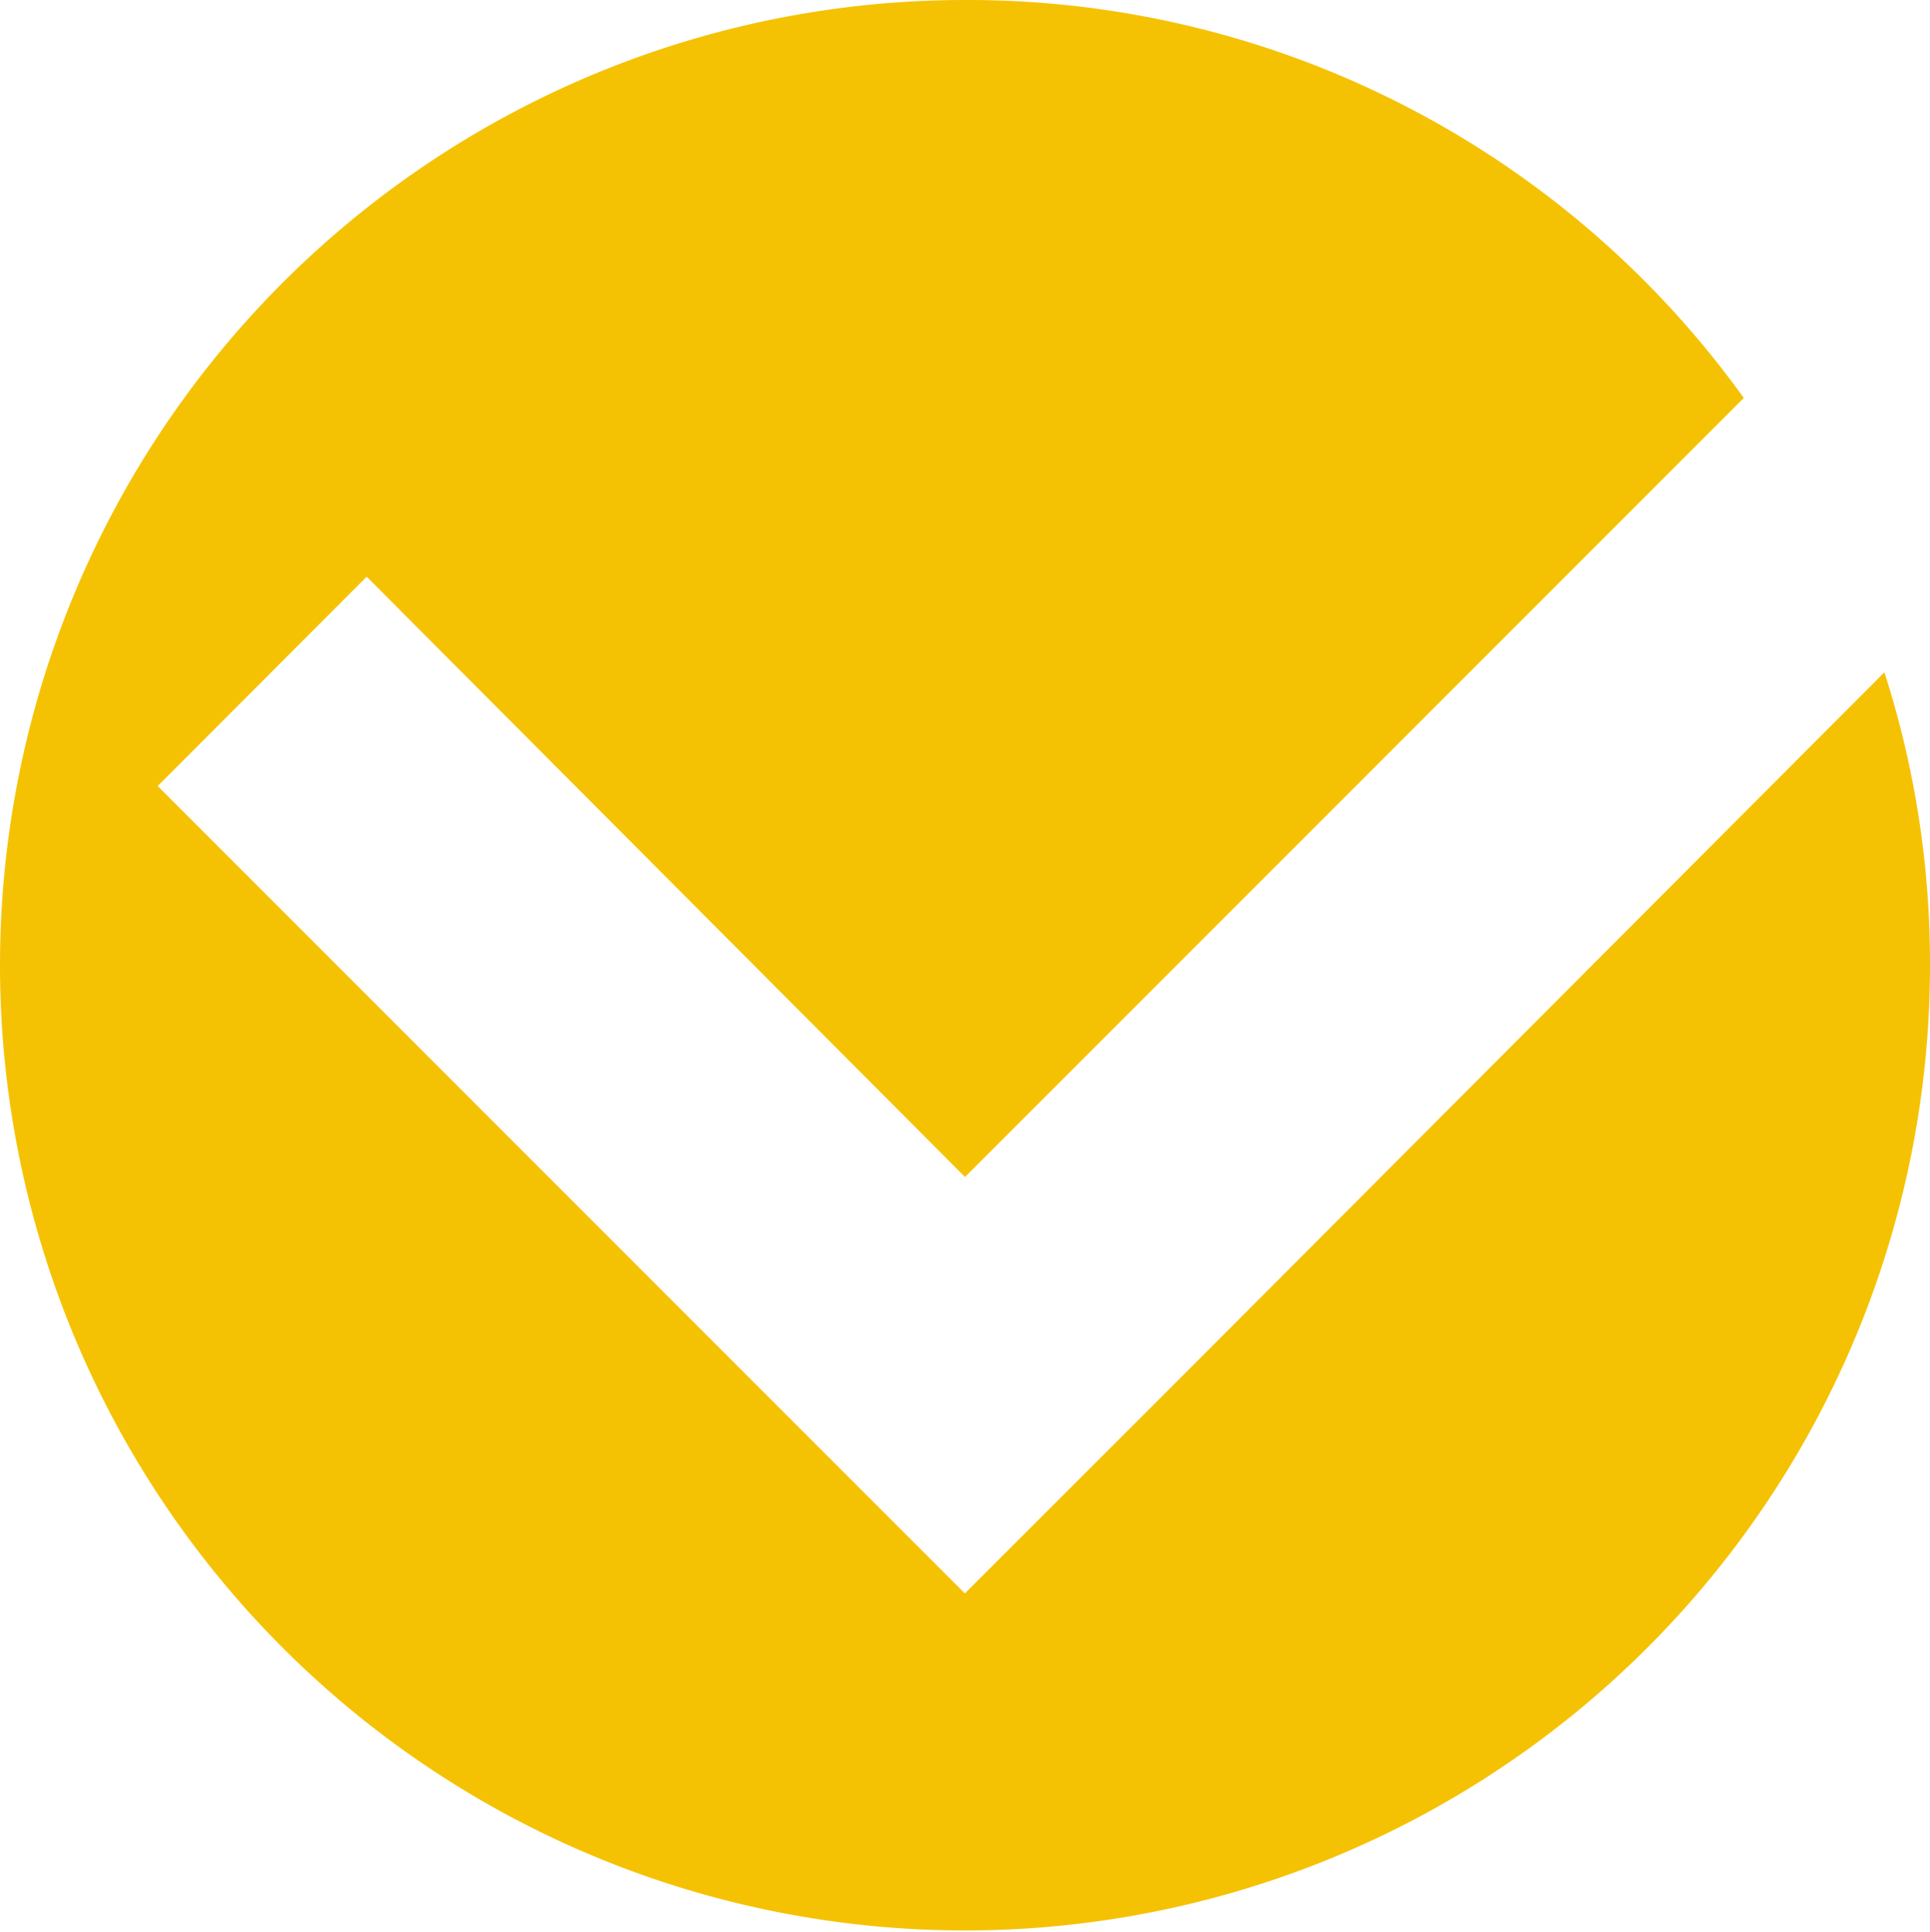<svg xmlns="http://www.w3.org/2000/svg" viewBox="0 0 128.64 128.73"><defs><style>.cls-1{fill:#f5c203;}</style></defs><title>checker-yellow</title><g id="Слой_2" data-name="Слой 2"><g id="Слой_1-2" data-name="Слой 1"><path class="cls-1" d="M128.64,64.32A64.32,64.32,0,1,1,64.32,0a63.69,63.69,0,0,1,51.91,26.52L64.32,78.43l-39.88-40L10.51,52.38l53.8,53.8L78.24,92.26,125.6,44.8A63.25,63.25,0,0,1,128.64,64.32Z"/></g></g></svg>